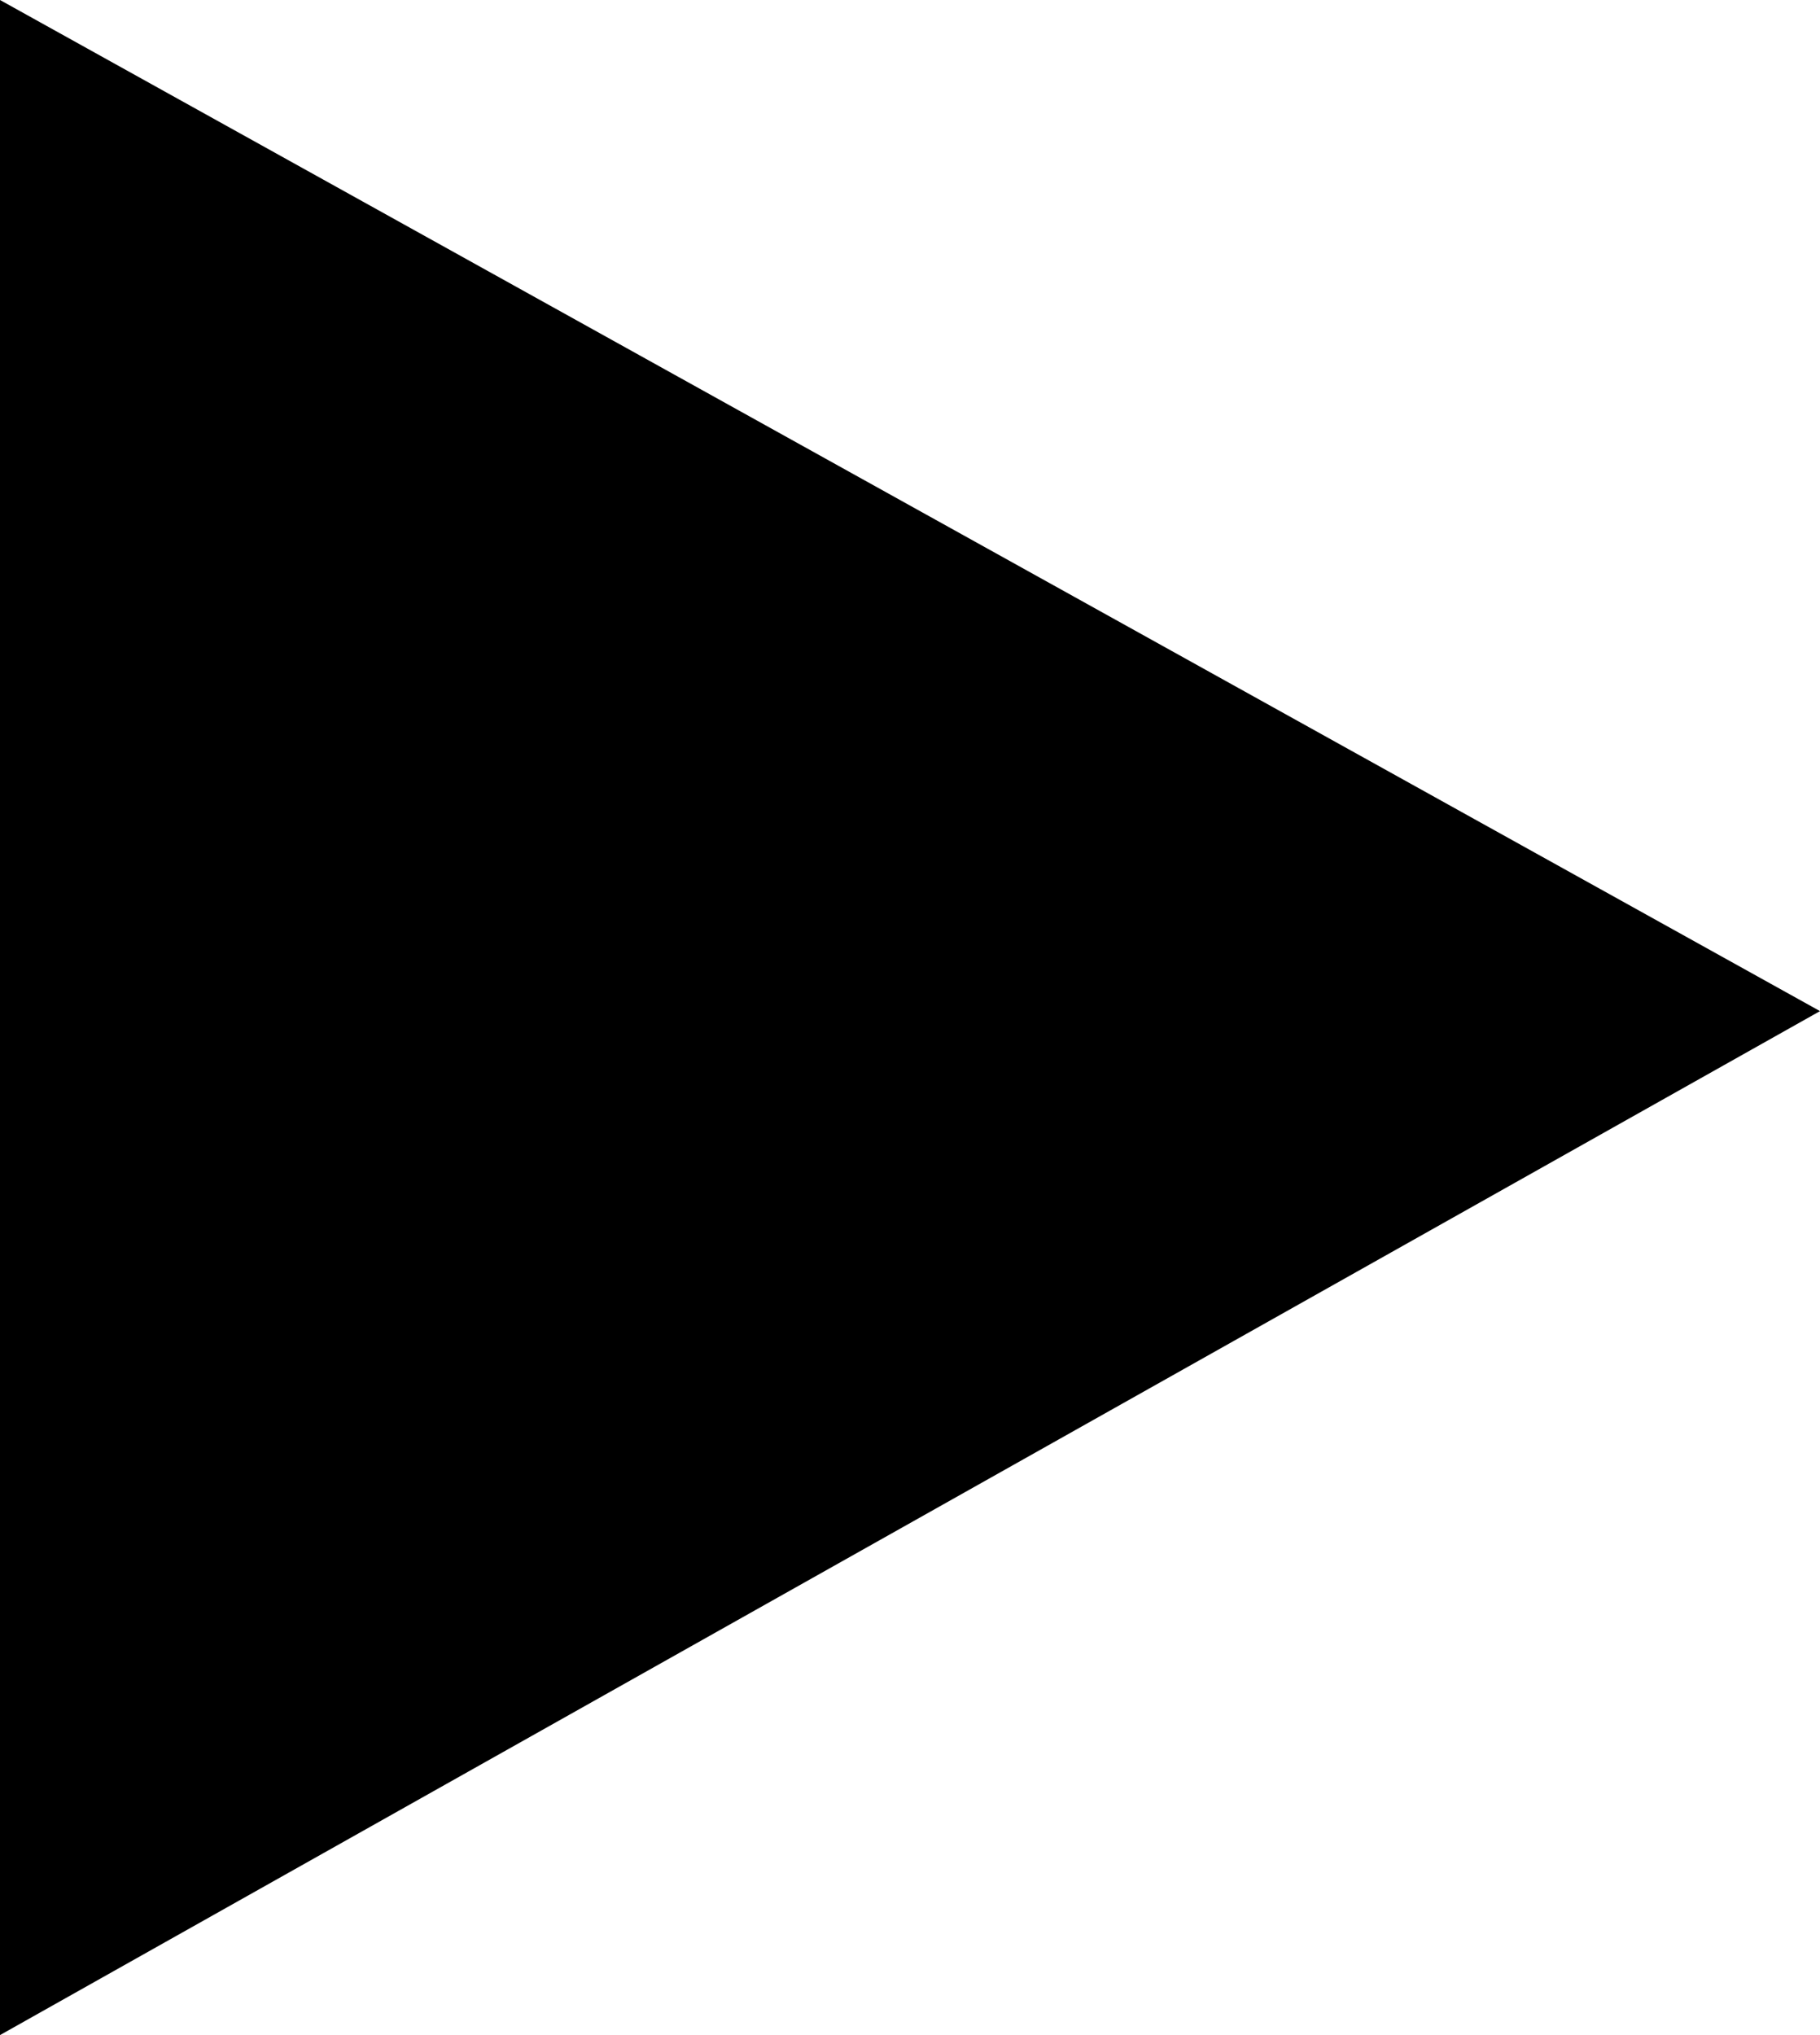 <svg xmlns="http://www.w3.org/2000/svg" width="34" height="38" viewBox="0 0 17 19">
<defs>
    <style>
      .cls-1 {
        fill-rule: evenodd;
      }
    </style>
  </defs>
  <path id="play" class="cls-1" d="M6802,4344l17,9.44-17,9.56v-19Z" transform="translate(-6802 -4344)"/>
</svg>

